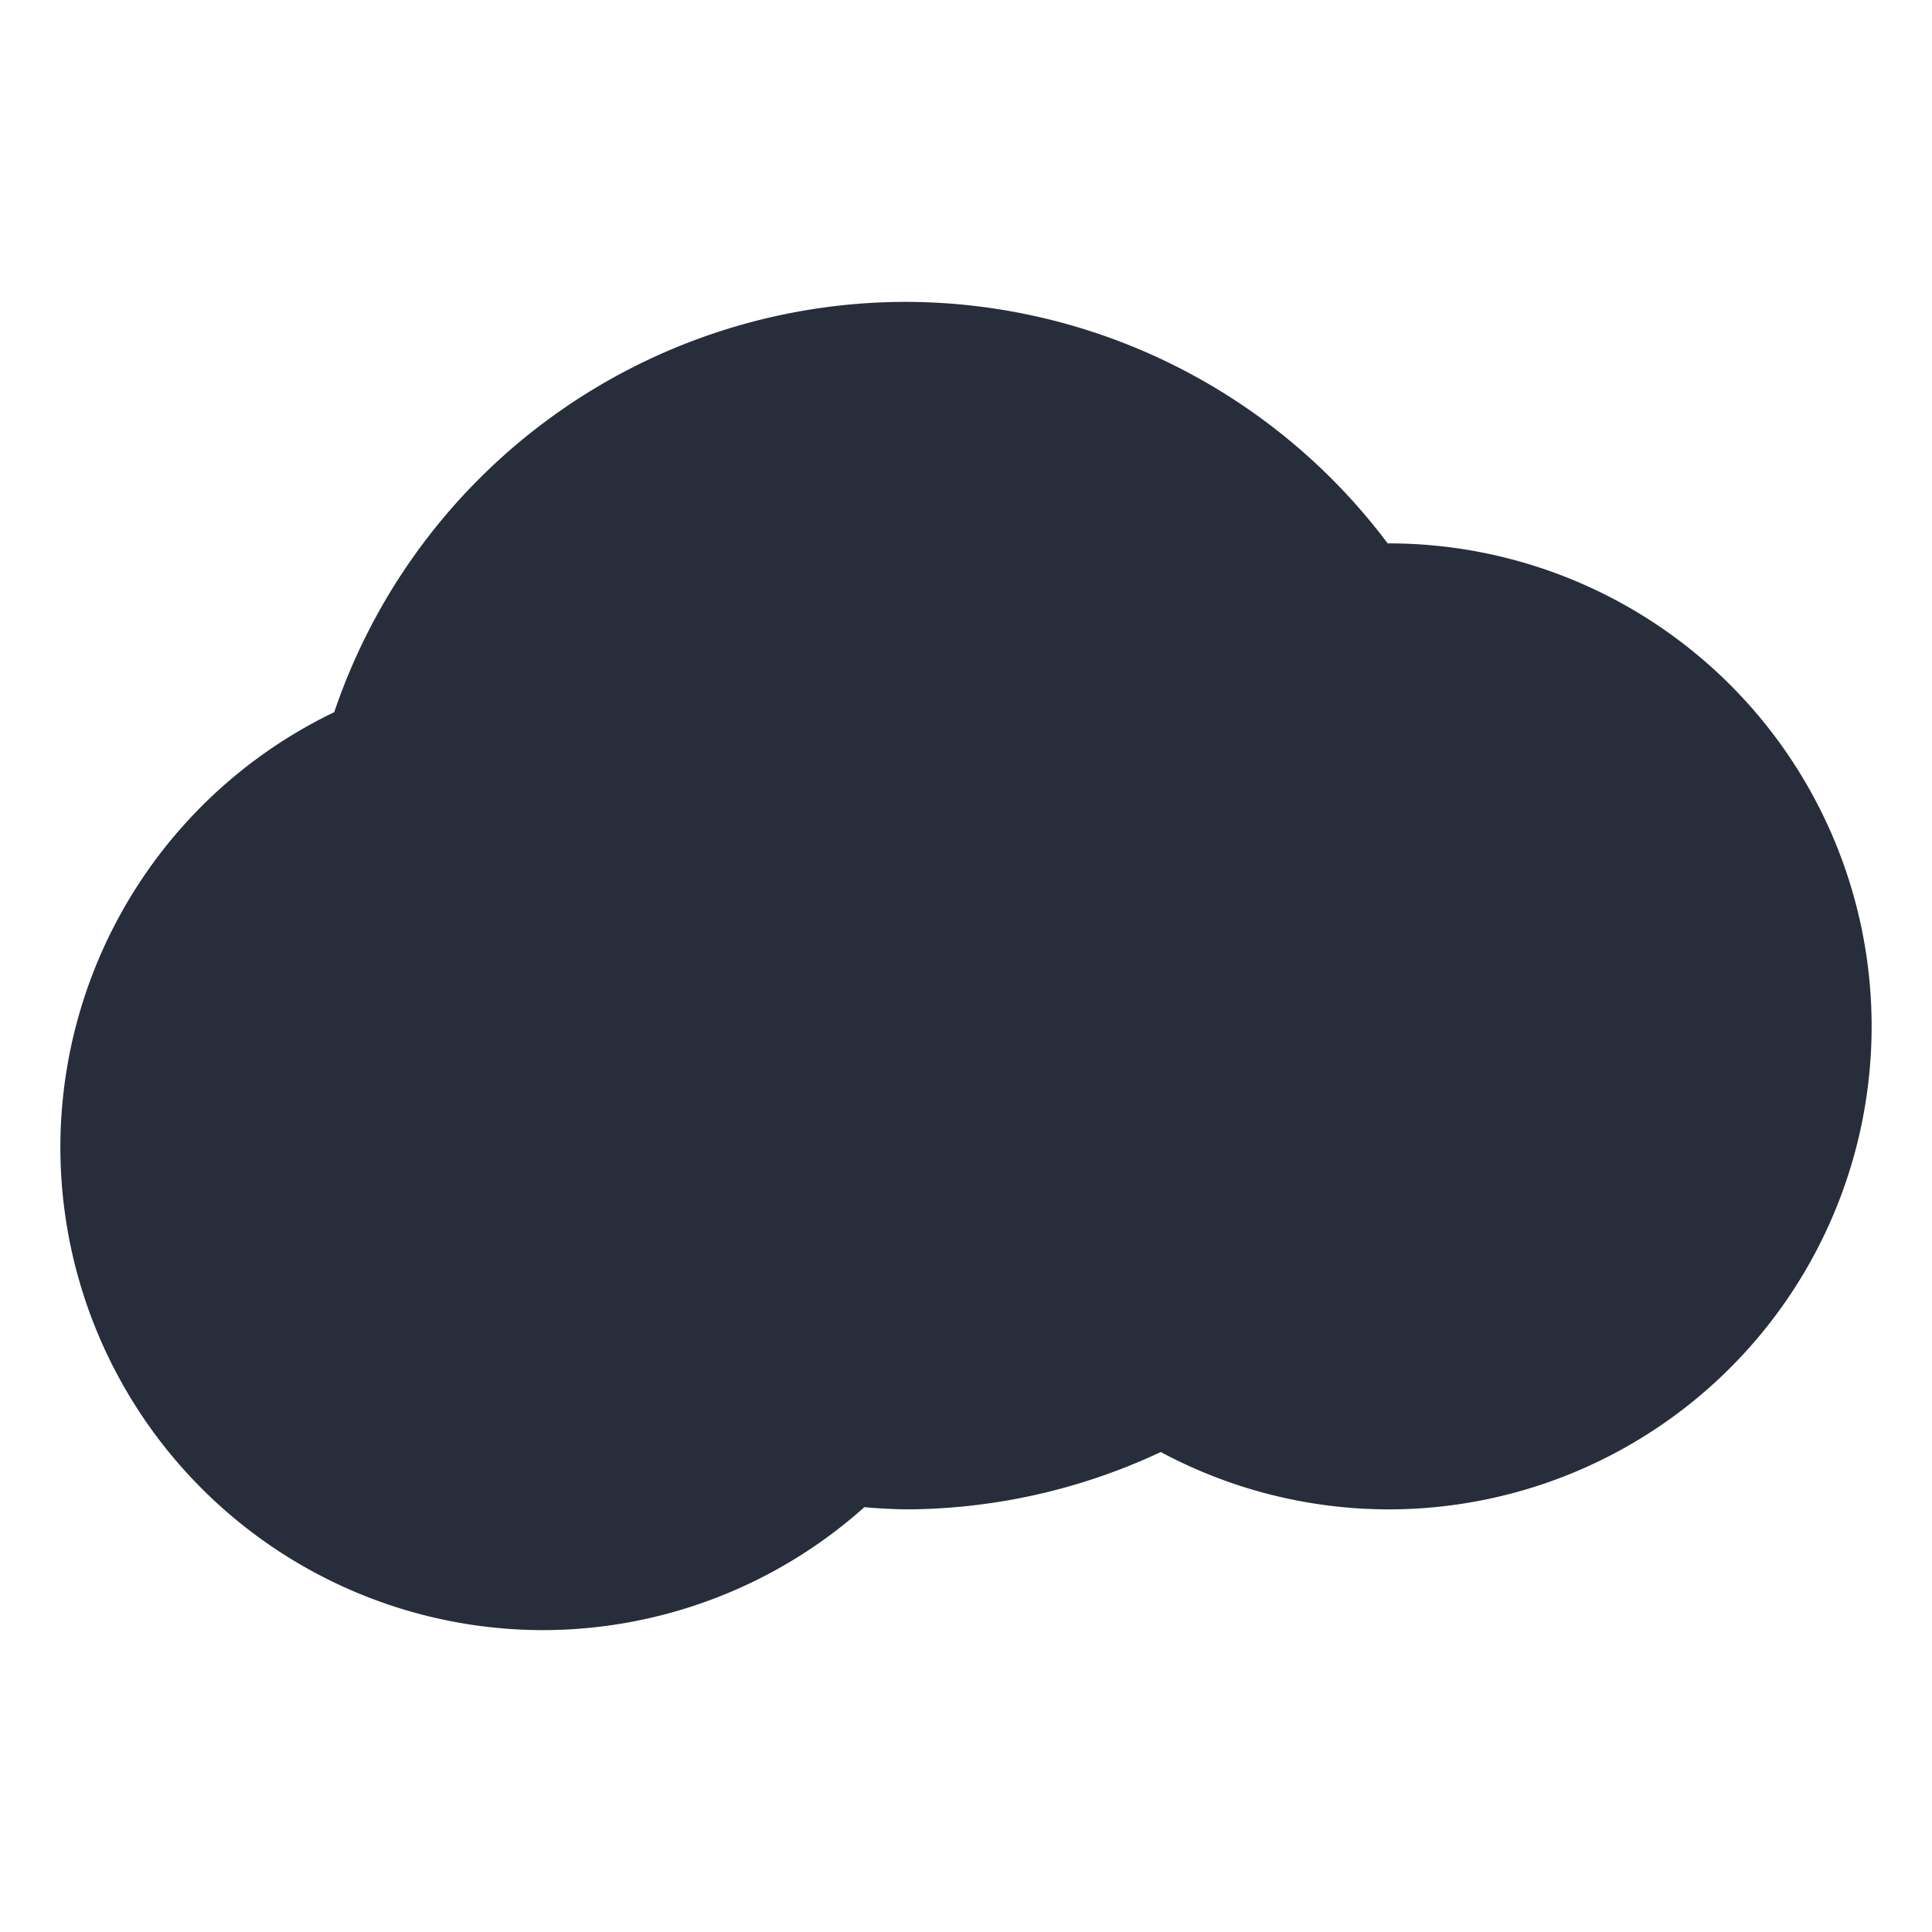 <svg xmlns="http://www.w3.org/2000/svg" width="16" height="16">
 <path d="M7.5 2.5a5 5 0 0 0-4.732 3.398A4 4 0 0 0 .5 9.5a4 4 0 0 0 4 4 4 4 0 0 0 2.658-1.018 5 5 0 0 0 .342.018 5 5 0 0 0 2.113-.475 4 4 0 0 0 1.887.475 4 4 0 0 0 4-4 4 4 0 0 0-4-4 4 4 0 0 0-.008 0 5 5 0 0 0-3.992-2z" fill="#272d3a"/>
</svg>
